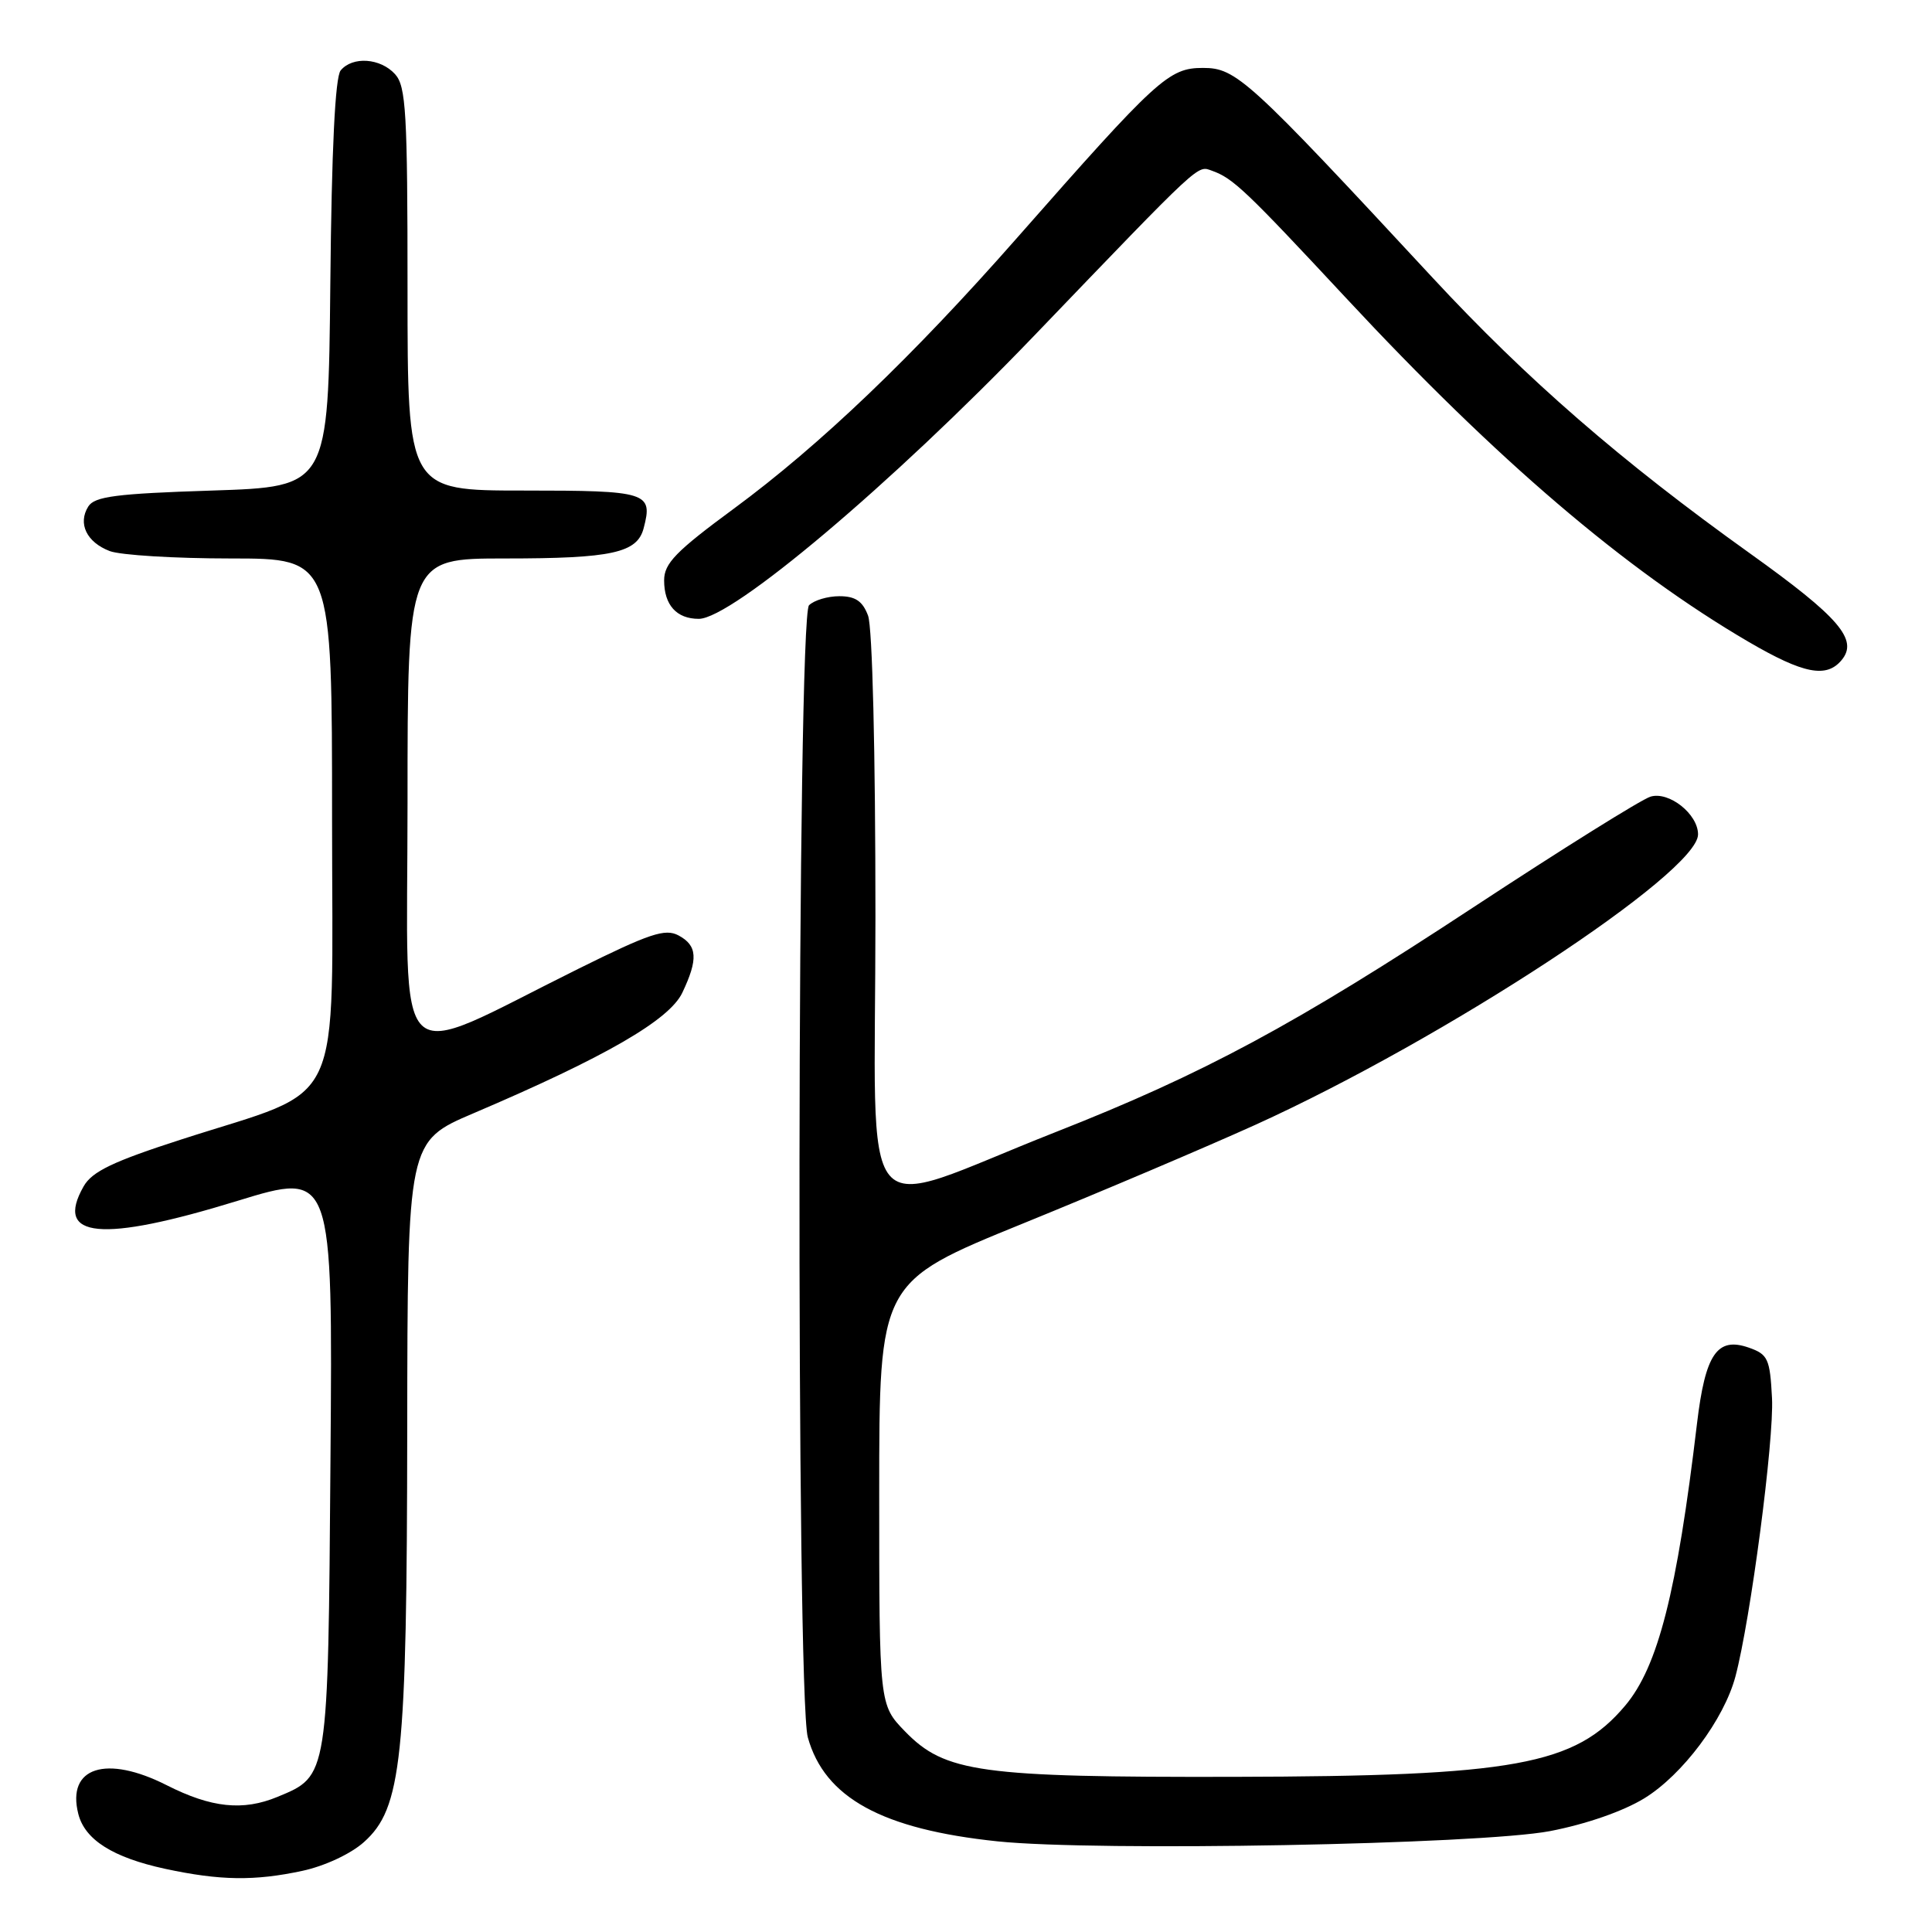 <?xml version="1.0" encoding="UTF-8" standalone="no"?>
<!DOCTYPE svg PUBLIC "-//W3C//DTD SVG 1.1//EN" "http://www.w3.org/Graphics/SVG/1.1/DTD/svg11.dtd" >
<svg xmlns="http://www.w3.org/2000/svg" xmlns:xlink="http://www.w3.org/1999/xlink" version="1.1" viewBox="0 0 256 256">
 <g >
 <path fill="currentColor"
d=" M 40.05 247.90 C 43.03 247.26 46.48 245.65 48.22 244.09 C 53.24 239.61 53.92 233.13 53.96 189.37 C 54.00 151.24 54.00 151.24 62.75 147.51 C 80.20 140.07 88.69 135.16 90.41 131.54 C 92.53 127.08 92.41 125.29 89.91 123.95 C 88.14 123.00 86.08 123.69 76.66 128.36 C 51.51 140.82 54.00 143.22 54.00 106.44 C 54.00 74.00 54.00 74.00 66.93 74.00 C 81.09 74.00 84.44 73.27 85.29 69.98 C 86.54 65.23 85.81 65.00 69.39 65.00 C 54.00 65.00 54.00 65.00 54.00 38.33 C 54.00 14.91 53.80 11.43 52.35 9.83 C 50.41 7.69 46.72 7.43 45.14 9.33 C 44.41 10.21 43.94 19.77 43.77 37.58 C 43.50 64.50 43.50 64.50 28.11 65.00 C 15.39 65.41 12.54 65.78 11.70 67.11 C 10.28 69.37 11.48 71.85 14.54 73.02 C 15.96 73.56 23.18 74.00 30.57 74.00 C 44.00 74.00 44.00 74.00 44.00 108.48 C 44.00 148.08 45.97 143.89 24.07 150.97 C 14.95 153.91 12.20 155.23 11.08 157.20 C 7.16 164.09 13.40 164.68 31.47 159.12 C 44.09 155.25 44.09 155.25 43.79 193.37 C 43.47 235.65 43.52 235.30 36.78 238.09 C 32.20 239.99 28.01 239.55 22.09 236.55 C 14.06 232.48 8.82 234.17 10.37 240.33 C 11.23 243.78 14.96 246.13 21.89 247.63 C 29.16 249.19 33.71 249.26 40.05 247.90 Z  M 205.39 242.63 C 210.17 241.71 215.09 240.00 217.89 238.28 C 222.96 235.16 228.43 227.84 229.95 222.16 C 231.95 214.64 235.09 190.77 234.80 185.26 C 234.53 180.03 234.26 179.46 231.73 178.57 C 227.53 177.10 225.96 179.40 224.86 188.64 C 222.20 211.00 219.70 220.83 215.35 226.00 C 208.70 233.90 200.66 235.36 163.50 235.44 C 129.81 235.51 125.21 234.87 119.91 229.41 C 116.50 225.89 116.50 225.89 116.50 197.88 C 116.50 169.87 116.50 169.87 135.50 162.14 C 145.95 157.89 159.81 152.00 166.31 149.06 C 191.43 137.67 225.00 115.65 225.00 110.56 C 225.00 107.87 221.15 104.82 218.70 105.56 C 217.49 105.93 206.93 112.53 195.23 120.22 C 171.54 135.80 159.47 142.30 139.82 150.03 C 113.01 160.59 116.00 164.17 116.00 121.51 C 116.00 99.64 115.60 83.07 115.02 81.57 C 114.30 79.65 113.34 79.00 111.22 79.00 C 109.67 79.00 107.86 79.54 107.20 80.20 C 105.62 81.78 105.47 224.56 107.04 230.21 C 109.27 238.22 116.88 242.39 132.19 243.99 C 145.31 245.35 196.05 244.41 205.39 242.63 Z  M 244.02 87.47 C 246.27 84.77 243.72 81.80 231.88 73.33 C 214.81 61.12 202.36 50.31 189.80 36.77 C 165.37 10.43 163.80 9.00 159.40 9.00 C 154.87 9.00 153.37 10.37 134.78 31.50 C 120.93 47.25 108.64 59.00 97.25 67.39 C 89.55 73.06 88.00 74.65 88.00 76.90 C 88.00 80.17 89.65 82.00 92.59 82.00 C 96.98 82.00 118.14 64.14 136.92 44.60 C 159.46 21.13 158.61 21.92 160.61 22.63 C 163.39 23.62 165.06 25.21 178.37 39.50 C 198.36 60.98 215.37 75.50 231.70 85.05 C 238.97 89.29 242.01 89.89 244.02 87.47 Z "/>
</g>
</svg>